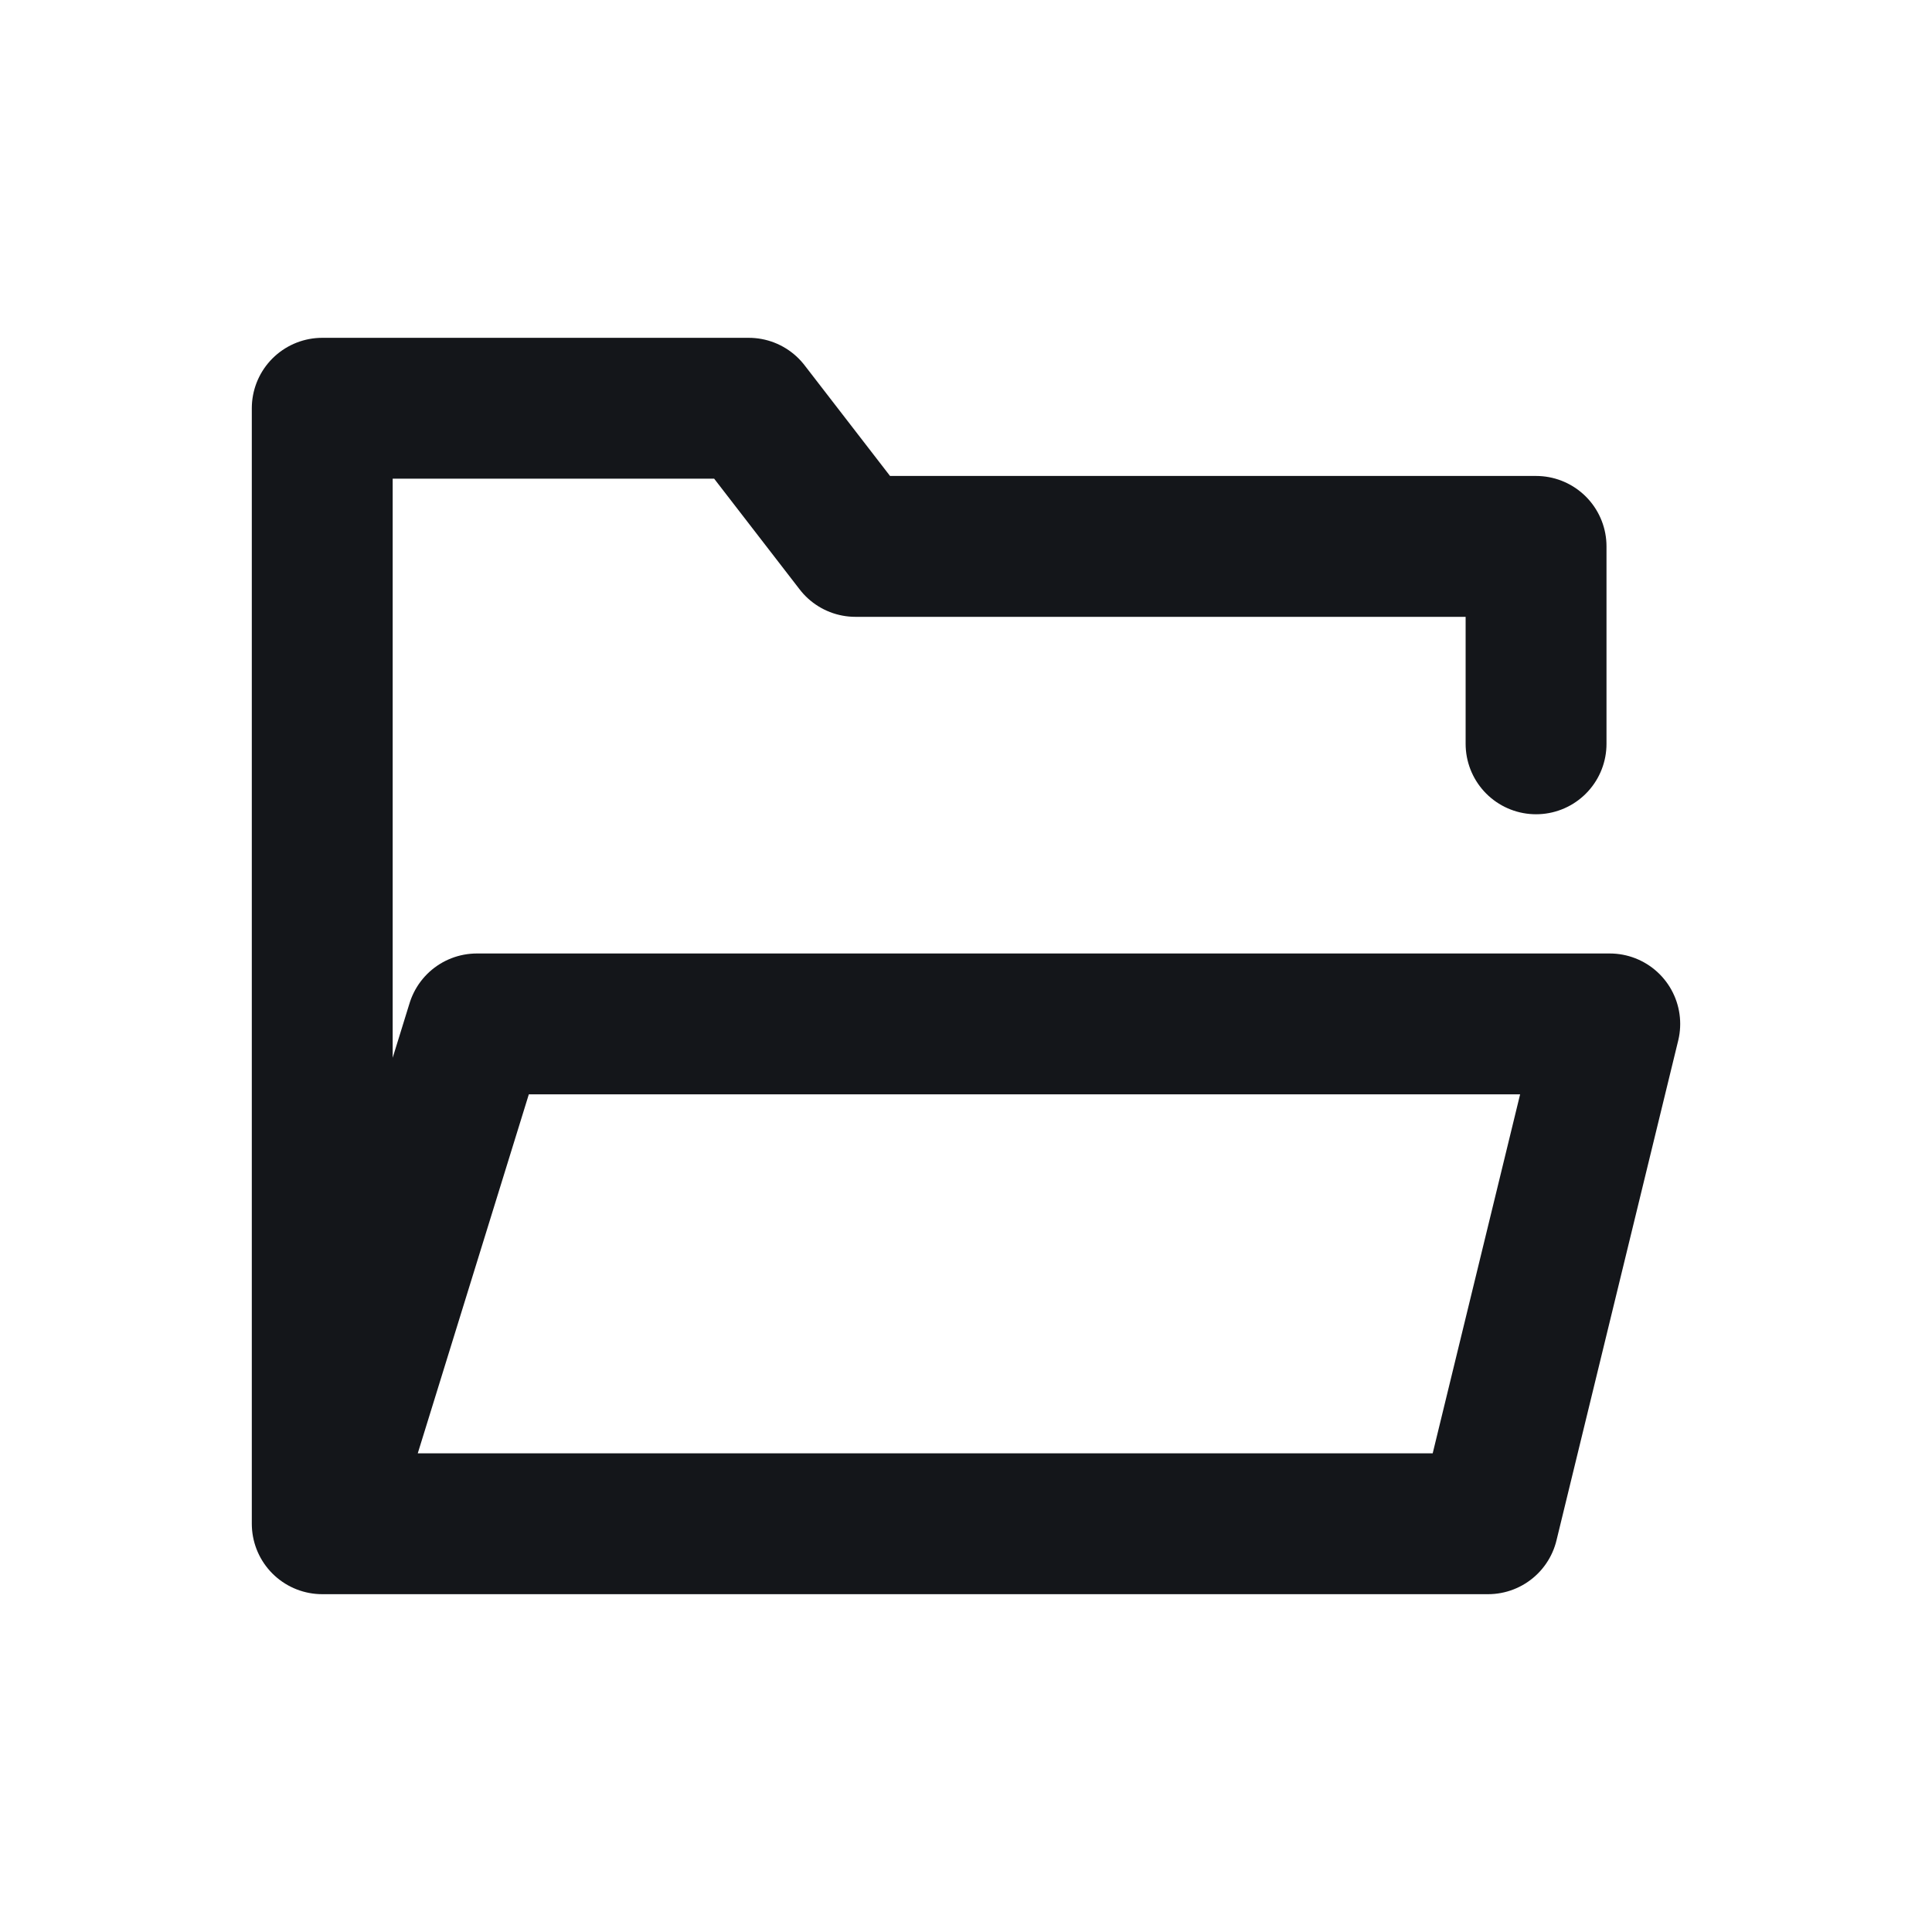 <svg width="48" height="48" fill="none" xmlns="http://www.w3.org/2000/svg"><path d="M8.006 37.857H36.97l3.024-12.418H11.848L8.006 37.857zm0 0V10.143h10.597l2.65 3.432h16.91v4.905" stroke="#14161A" stroke-width="3.5" stroke-linecap="round" stroke-linejoin="round"/></svg>
